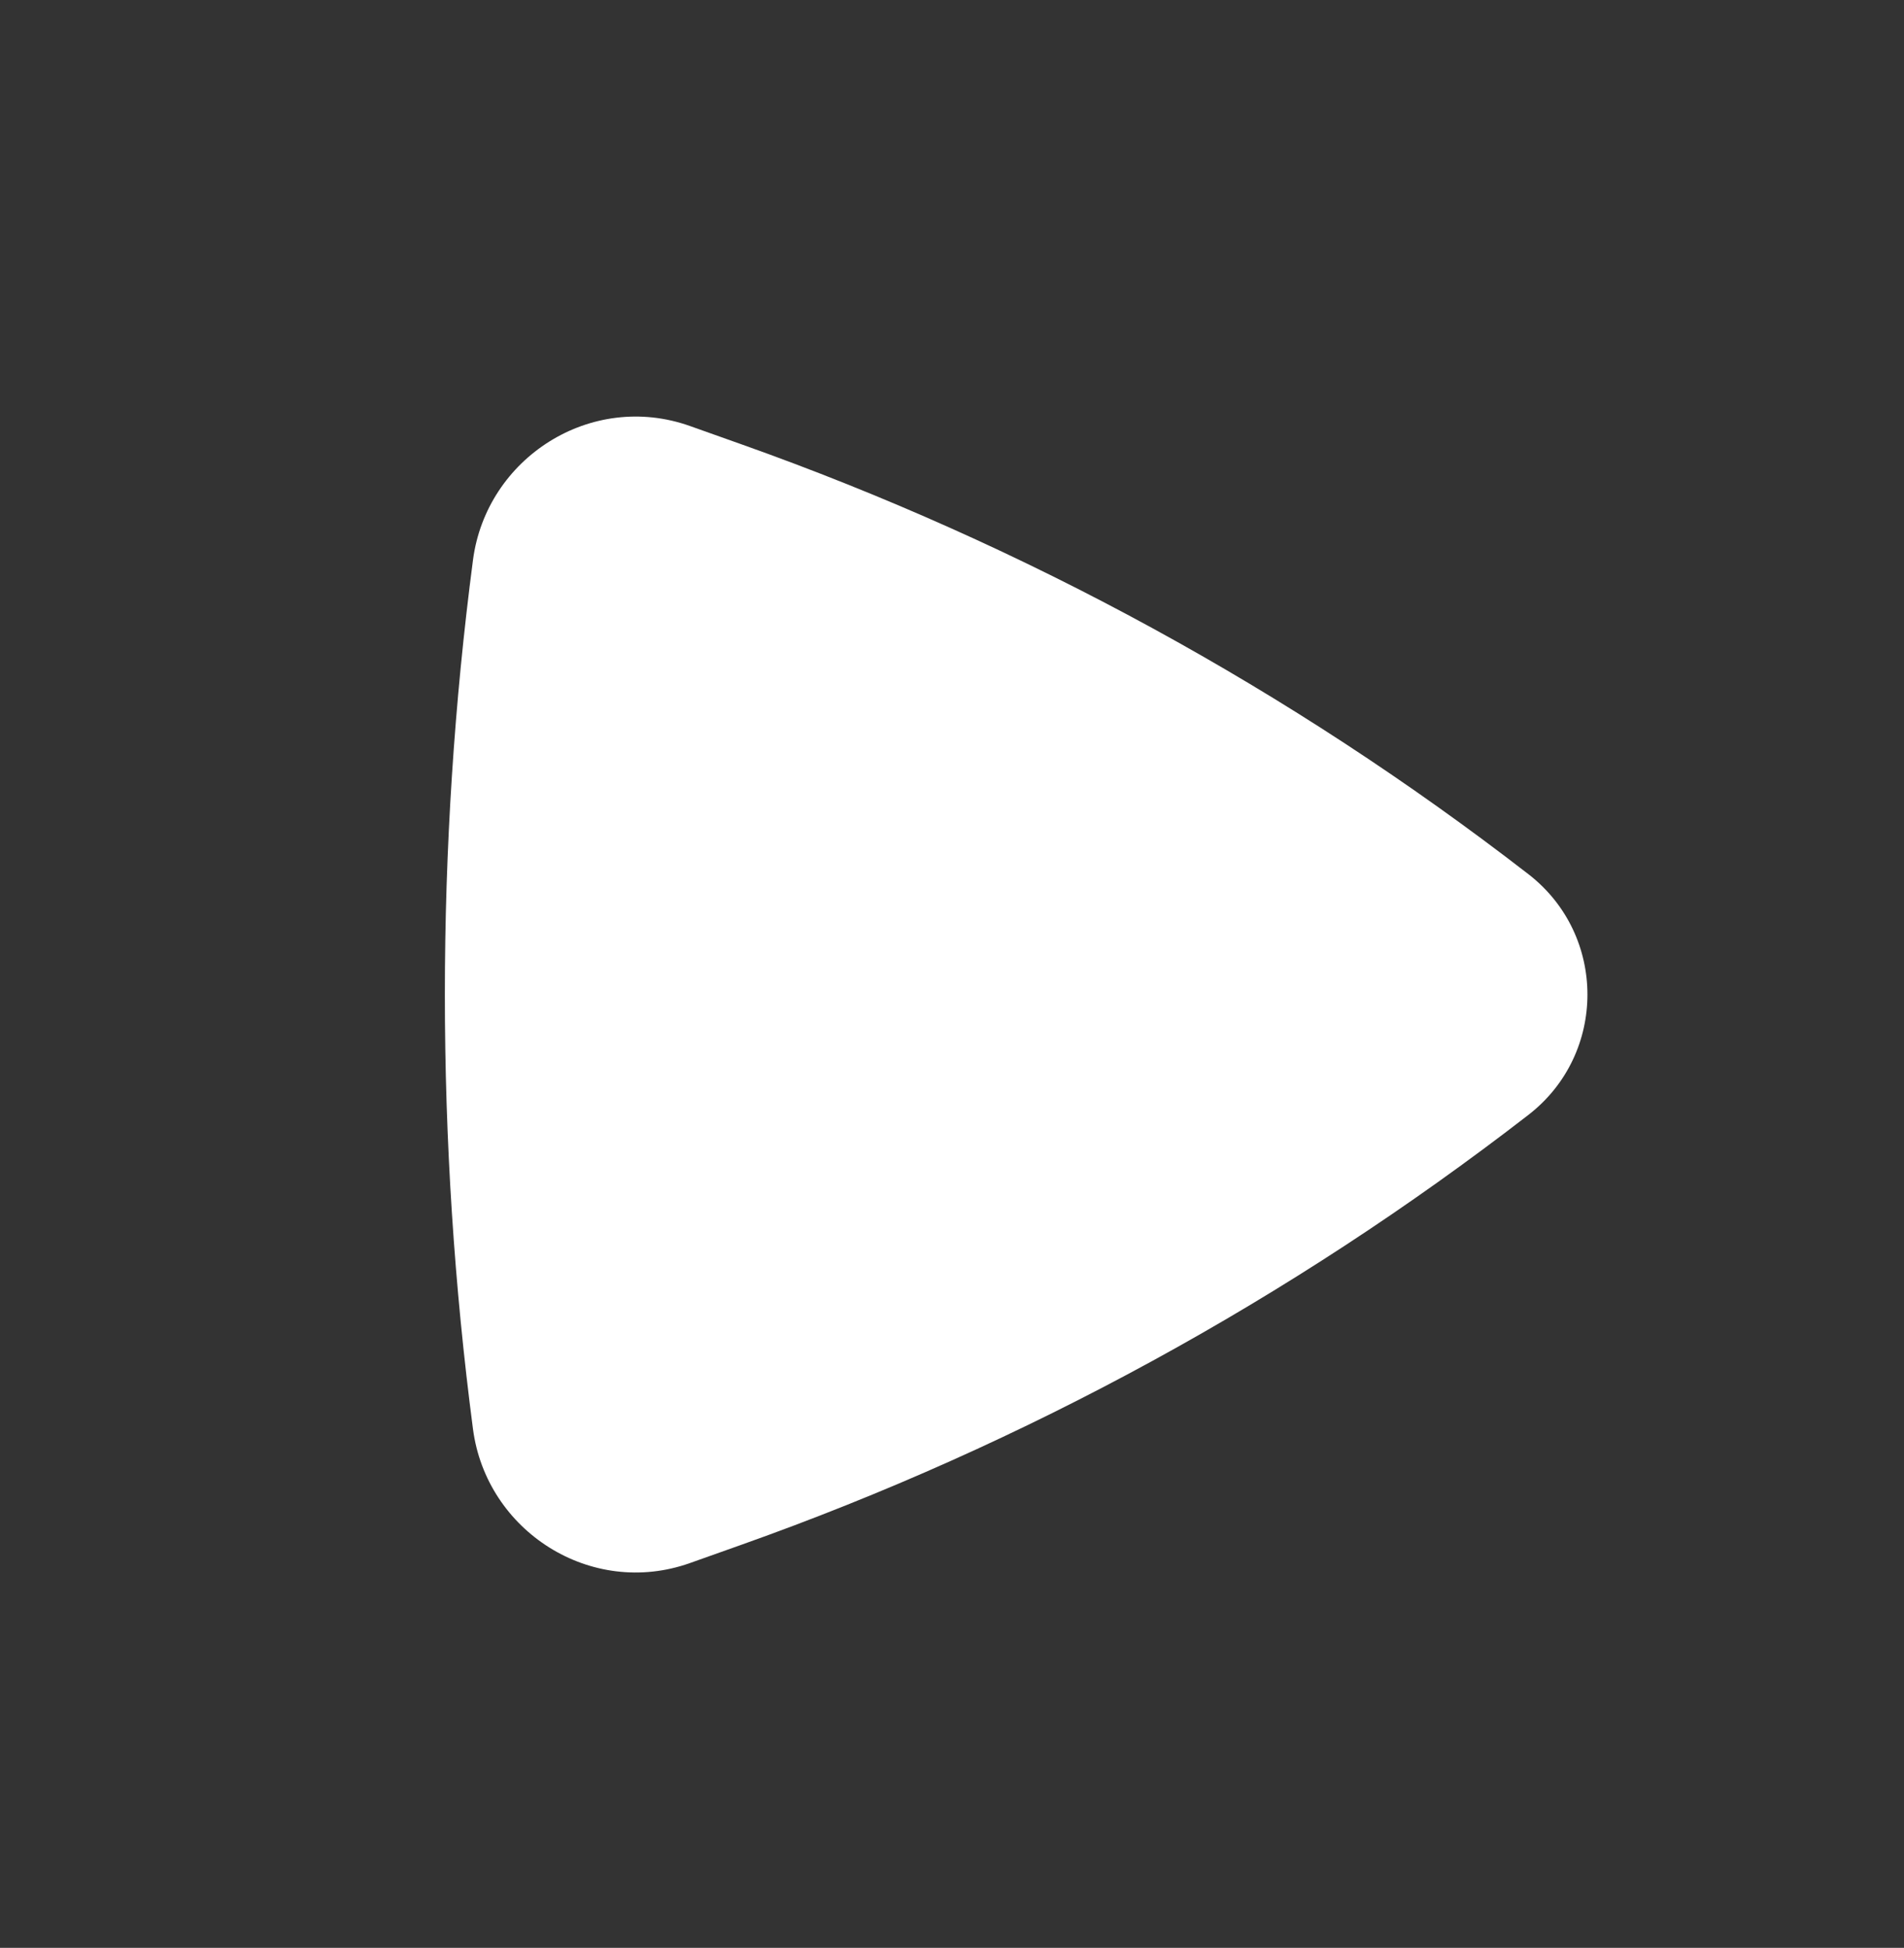 <svg width="44" height="45" viewBox="0 0 44 45" fill="none" xmlns="http://www.w3.org/2000/svg">
<rect x="0" y="0" width="44" height="45" fill="#333333" stroke="none"/>
<path d="M35.321 25.756C37.139 24.349 37.139 21.603 35.321 20.196C29.826 15.944 23.689 12.592 17.141 10.267L15.945 9.842C13.657 9.029 11.239 10.578 10.93 12.94C10.064 19.54 10.064 26.412 10.93 33.012C11.239 35.374 13.657 36.923 15.945 36.11L17.141 35.685C23.689 33.36 29.826 30.008 35.321 25.756Z" fill="white"/>
</svg>
